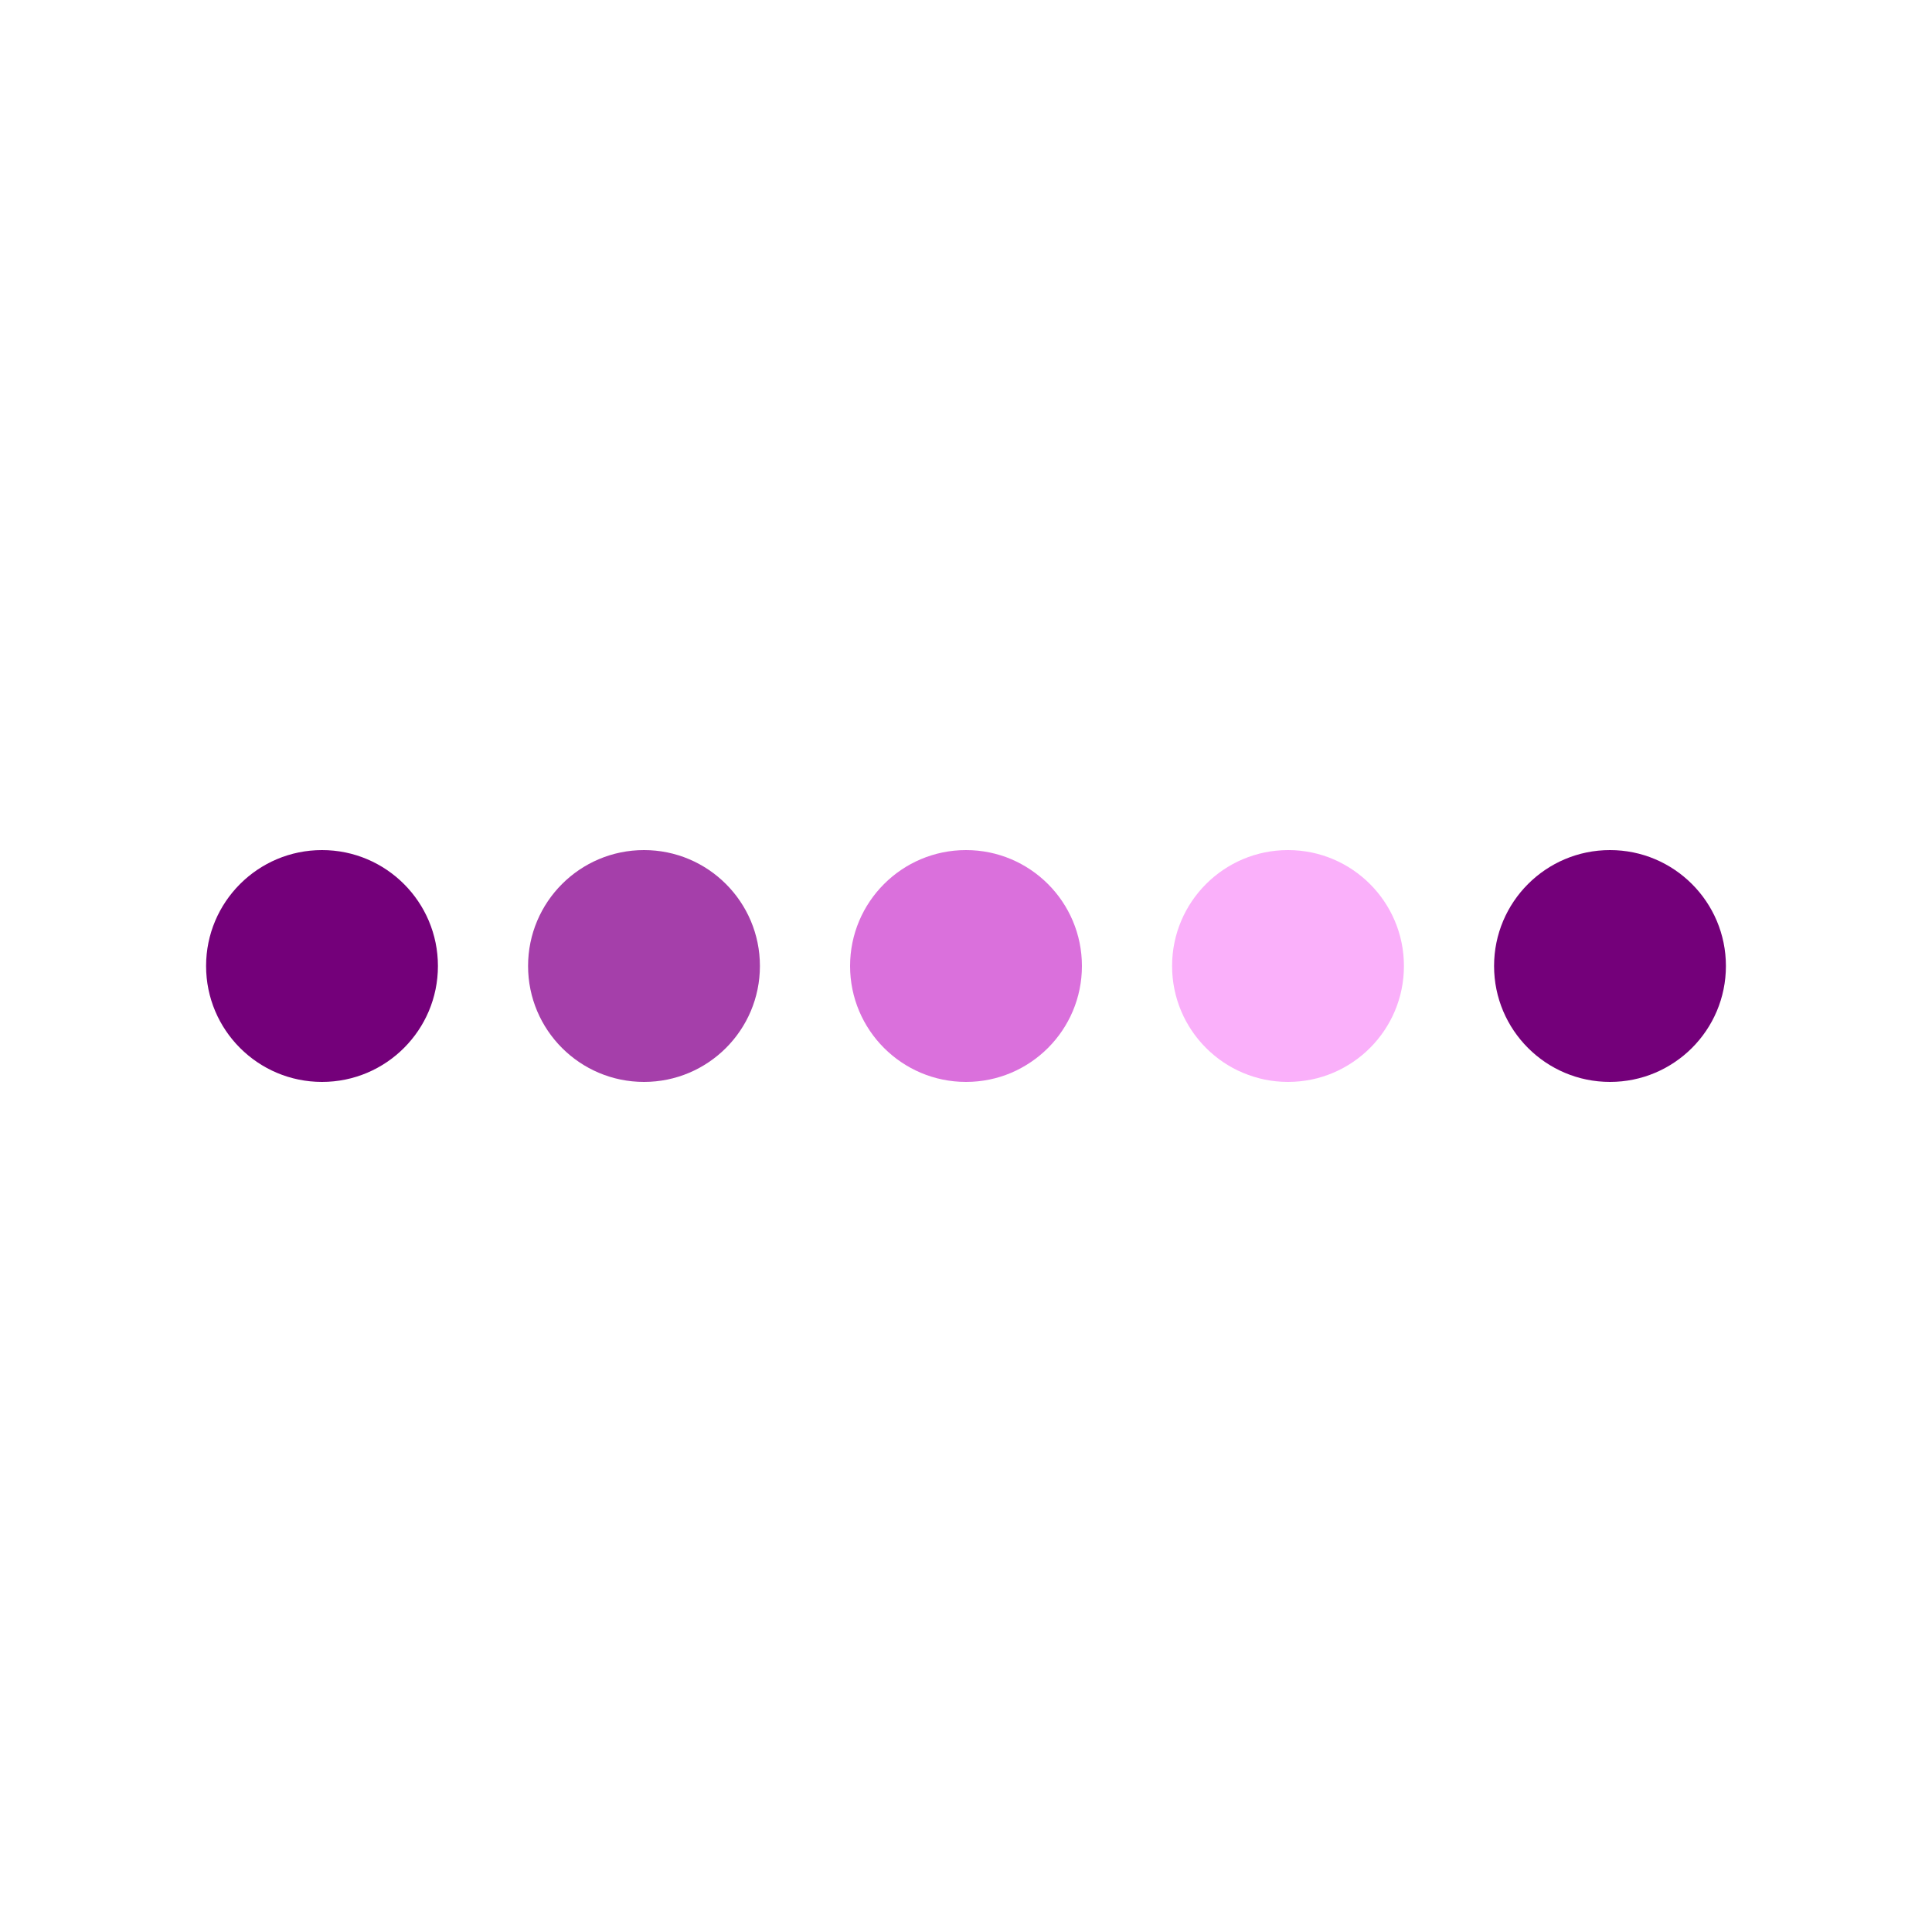 <svg xmlns="http://www.w3.org/2000/svg" xmlns:xlink="http://www.w3.org/1999/xlink" width="250px" height="250px" viewBox="0 0 100 100" preserveAspectRatio="xMidYMid">
<g transform="translate(16.667 50)">
<circle cx="0" cy="0" r="6" fill="#74007a">
  <animateTransform attributeName="transform" type="scale" begin="-0.435s" calcMode="spline" keySplines="0.3 0 0.7 1;0.3 0 0.7 1" values="0;1;0" keyTimes="0;0.5;1" dur="1.087s" repeatCount="indefinite"></animateTransform>
</circle>
</g><g transform="translate(33.333 50)">
<circle cx="0" cy="0" r="6" fill="#a53faa">
  <animateTransform attributeName="transform" type="scale" begin="-0.326s" calcMode="spline" keySplines="0.3 0 0.7 1;0.3 0 0.7 1" values="0;1;0" keyTimes="0;0.5;1" dur="1.087s" repeatCount="indefinite"></animateTransform>
</circle>
</g><g transform="translate(50 50)">
<circle cx="0" cy="0" r="6" fill="#da70dc">
  <animateTransform attributeName="transform" type="scale" begin="-0.217s" calcMode="spline" keySplines="0.3 0 0.7 1;0.3 0 0.7 1" values="0;1;0" keyTimes="0;0.5;1" dur="1.087s" repeatCount="indefinite"></animateTransform>
</circle>
</g><g transform="translate(66.667 50)">
<circle cx="0" cy="0" r="6" fill="#fab0fa">
  <animateTransform attributeName="transform" type="scale" begin="-0.109s" calcMode="spline" keySplines="0.3 0 0.7 1;0.3 0 0.7 1" values="0;1;0" keyTimes="0;0.5;1" dur="1.087s" repeatCount="indefinite"></animateTransform>
</circle>
</g><g transform="translate(83.333 50)">
<circle cx="0" cy="0" r="6" fill="#74007a">
  <animateTransform attributeName="transform" type="scale" begin="0s" calcMode="spline" keySplines="0.3 0 0.7 1;0.3 0 0.7 1" values="0;1;0" keyTimes="0;0.5;1" dur="1.087s" repeatCount="indefinite"></animateTransform>
</circle>
</g>
</svg>